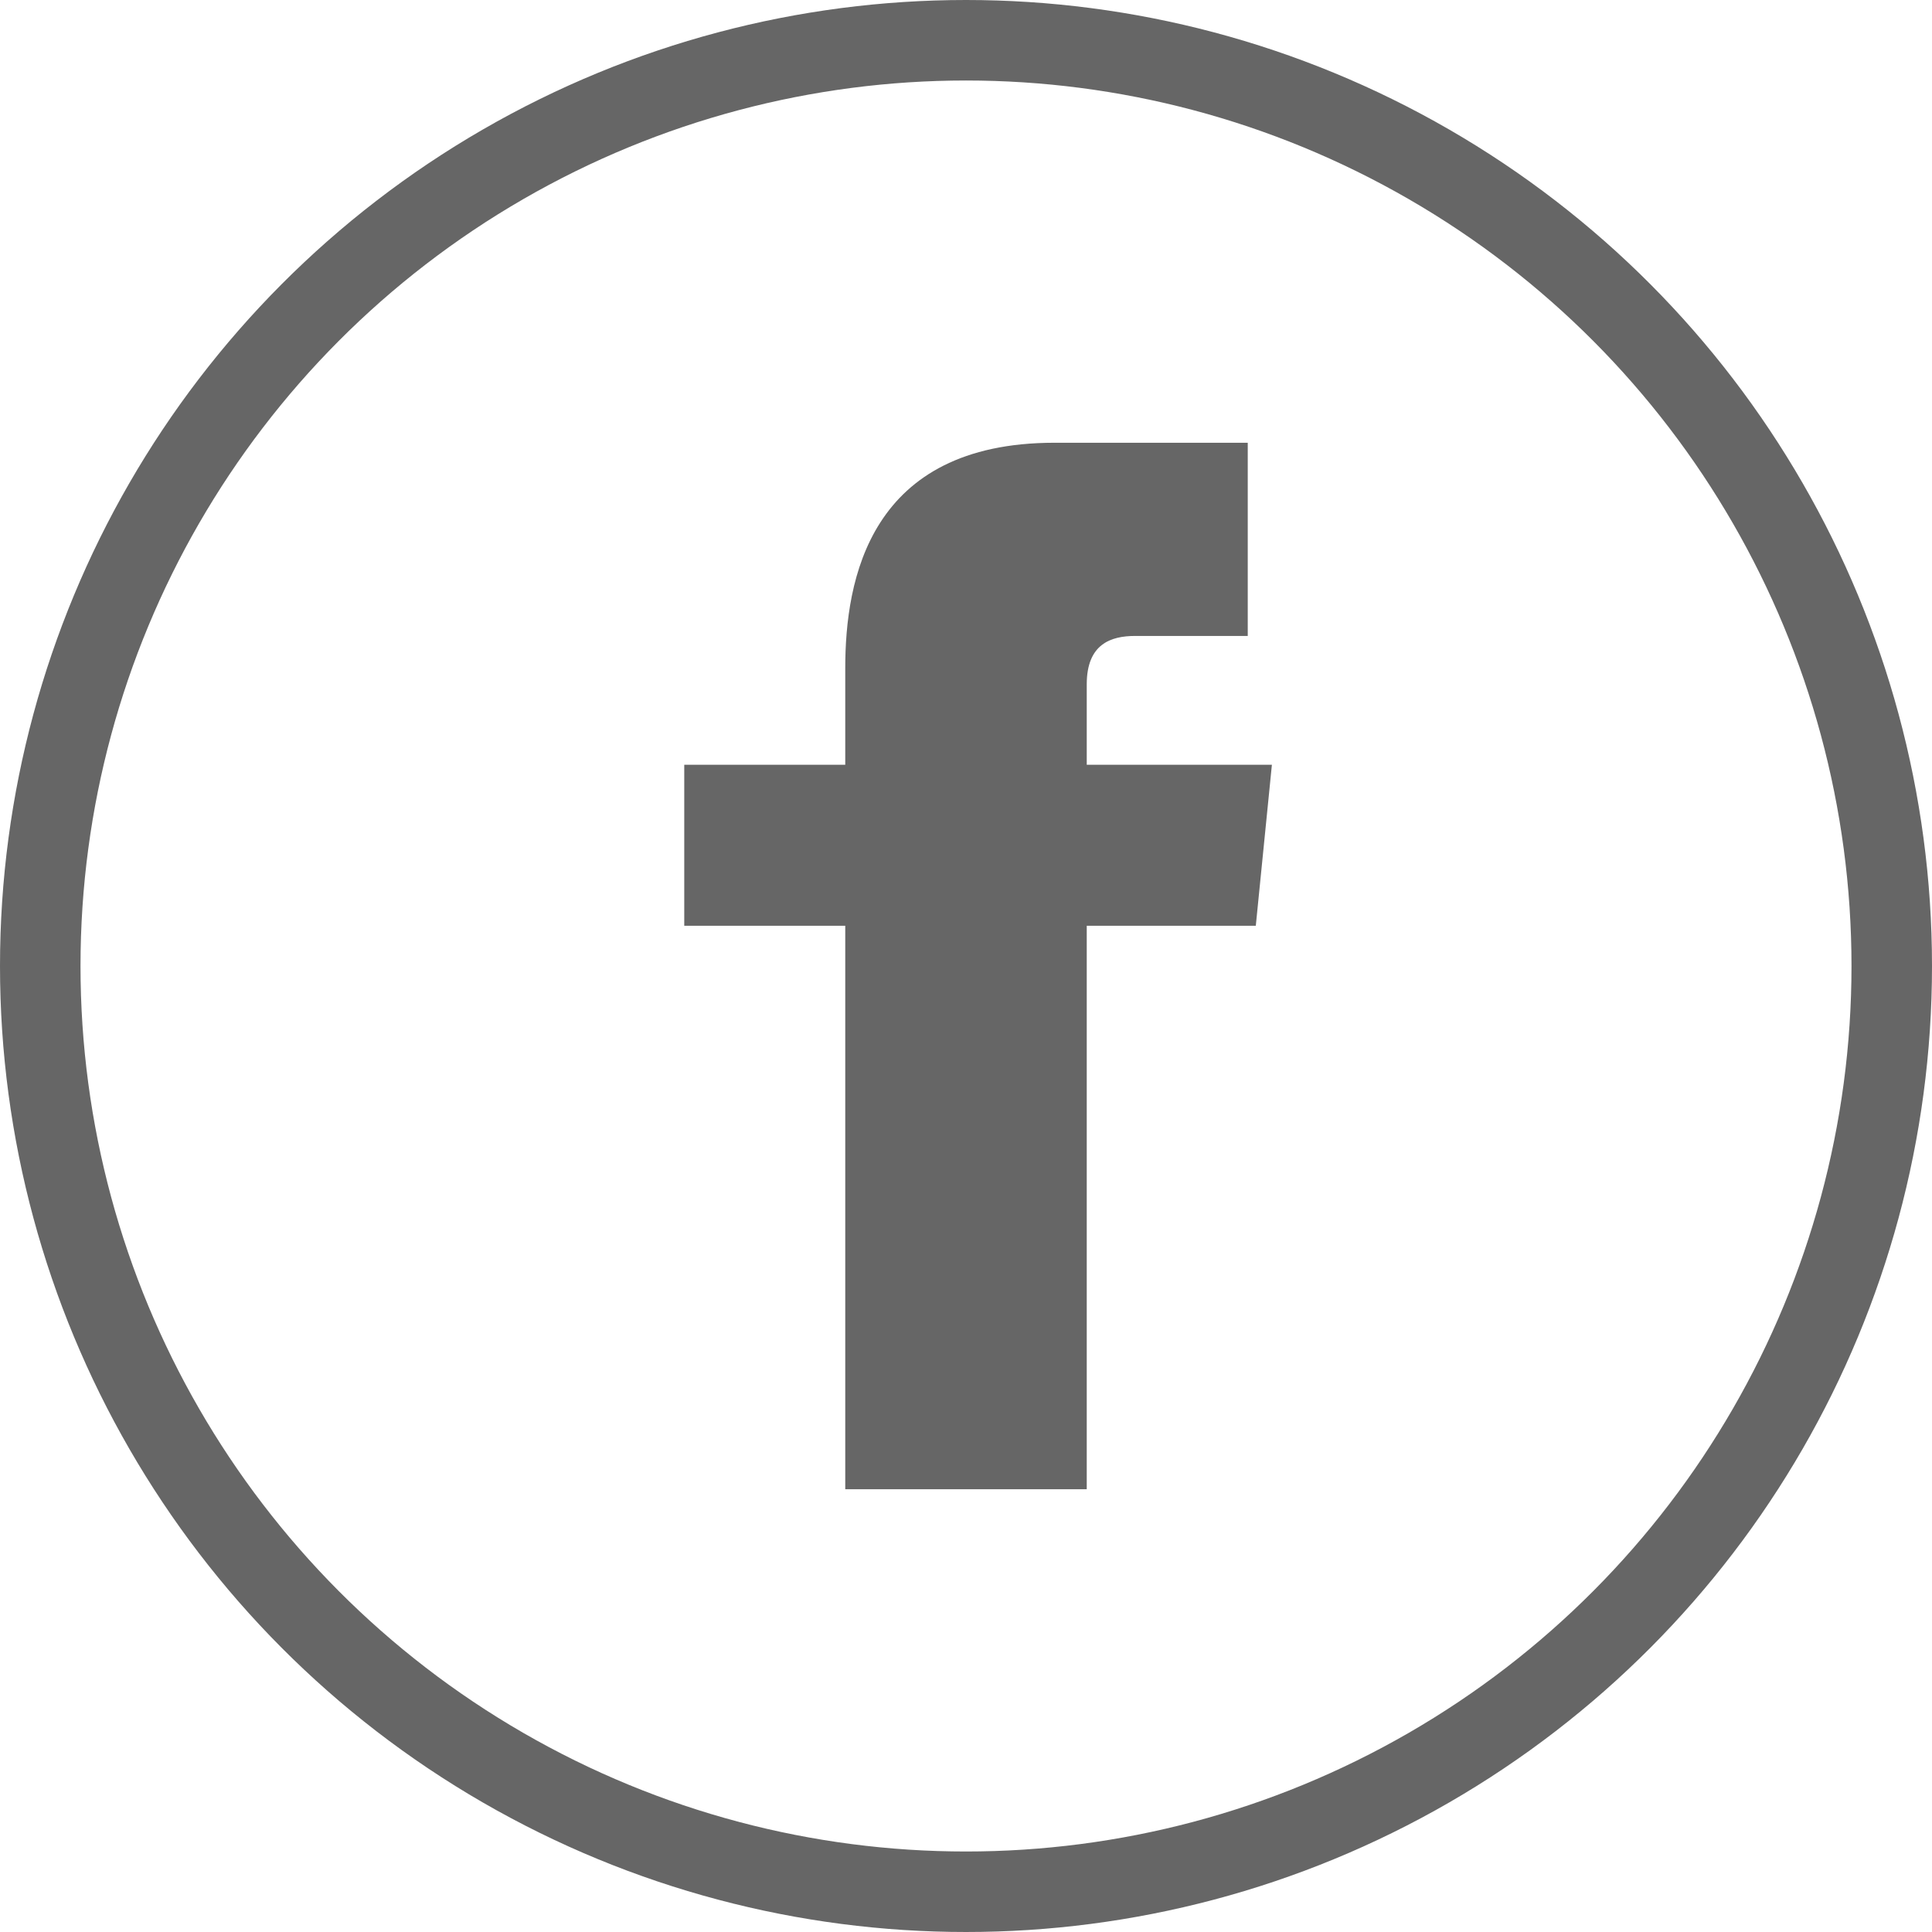 <svg xmlns="http://www.w3.org/2000/svg" width="24" height="24" viewBox="0 0 24 24"><circle fill="none" stroke="#666" stroke-linecap="round" stroke-linejoin="round" stroke-miterlimit="10" cx="12" cy="12" r="11.5"/><path fill="#666" d="M15.8 9.5h-2.3v-1c0-.5.3-.6.6-.6h1.4V5.5h-2.4c-2.3 0-2.6 1.7-2.6 2.8v1.2h-2v2h2v7h3v-7h2.1l.2-2z"/></svg>